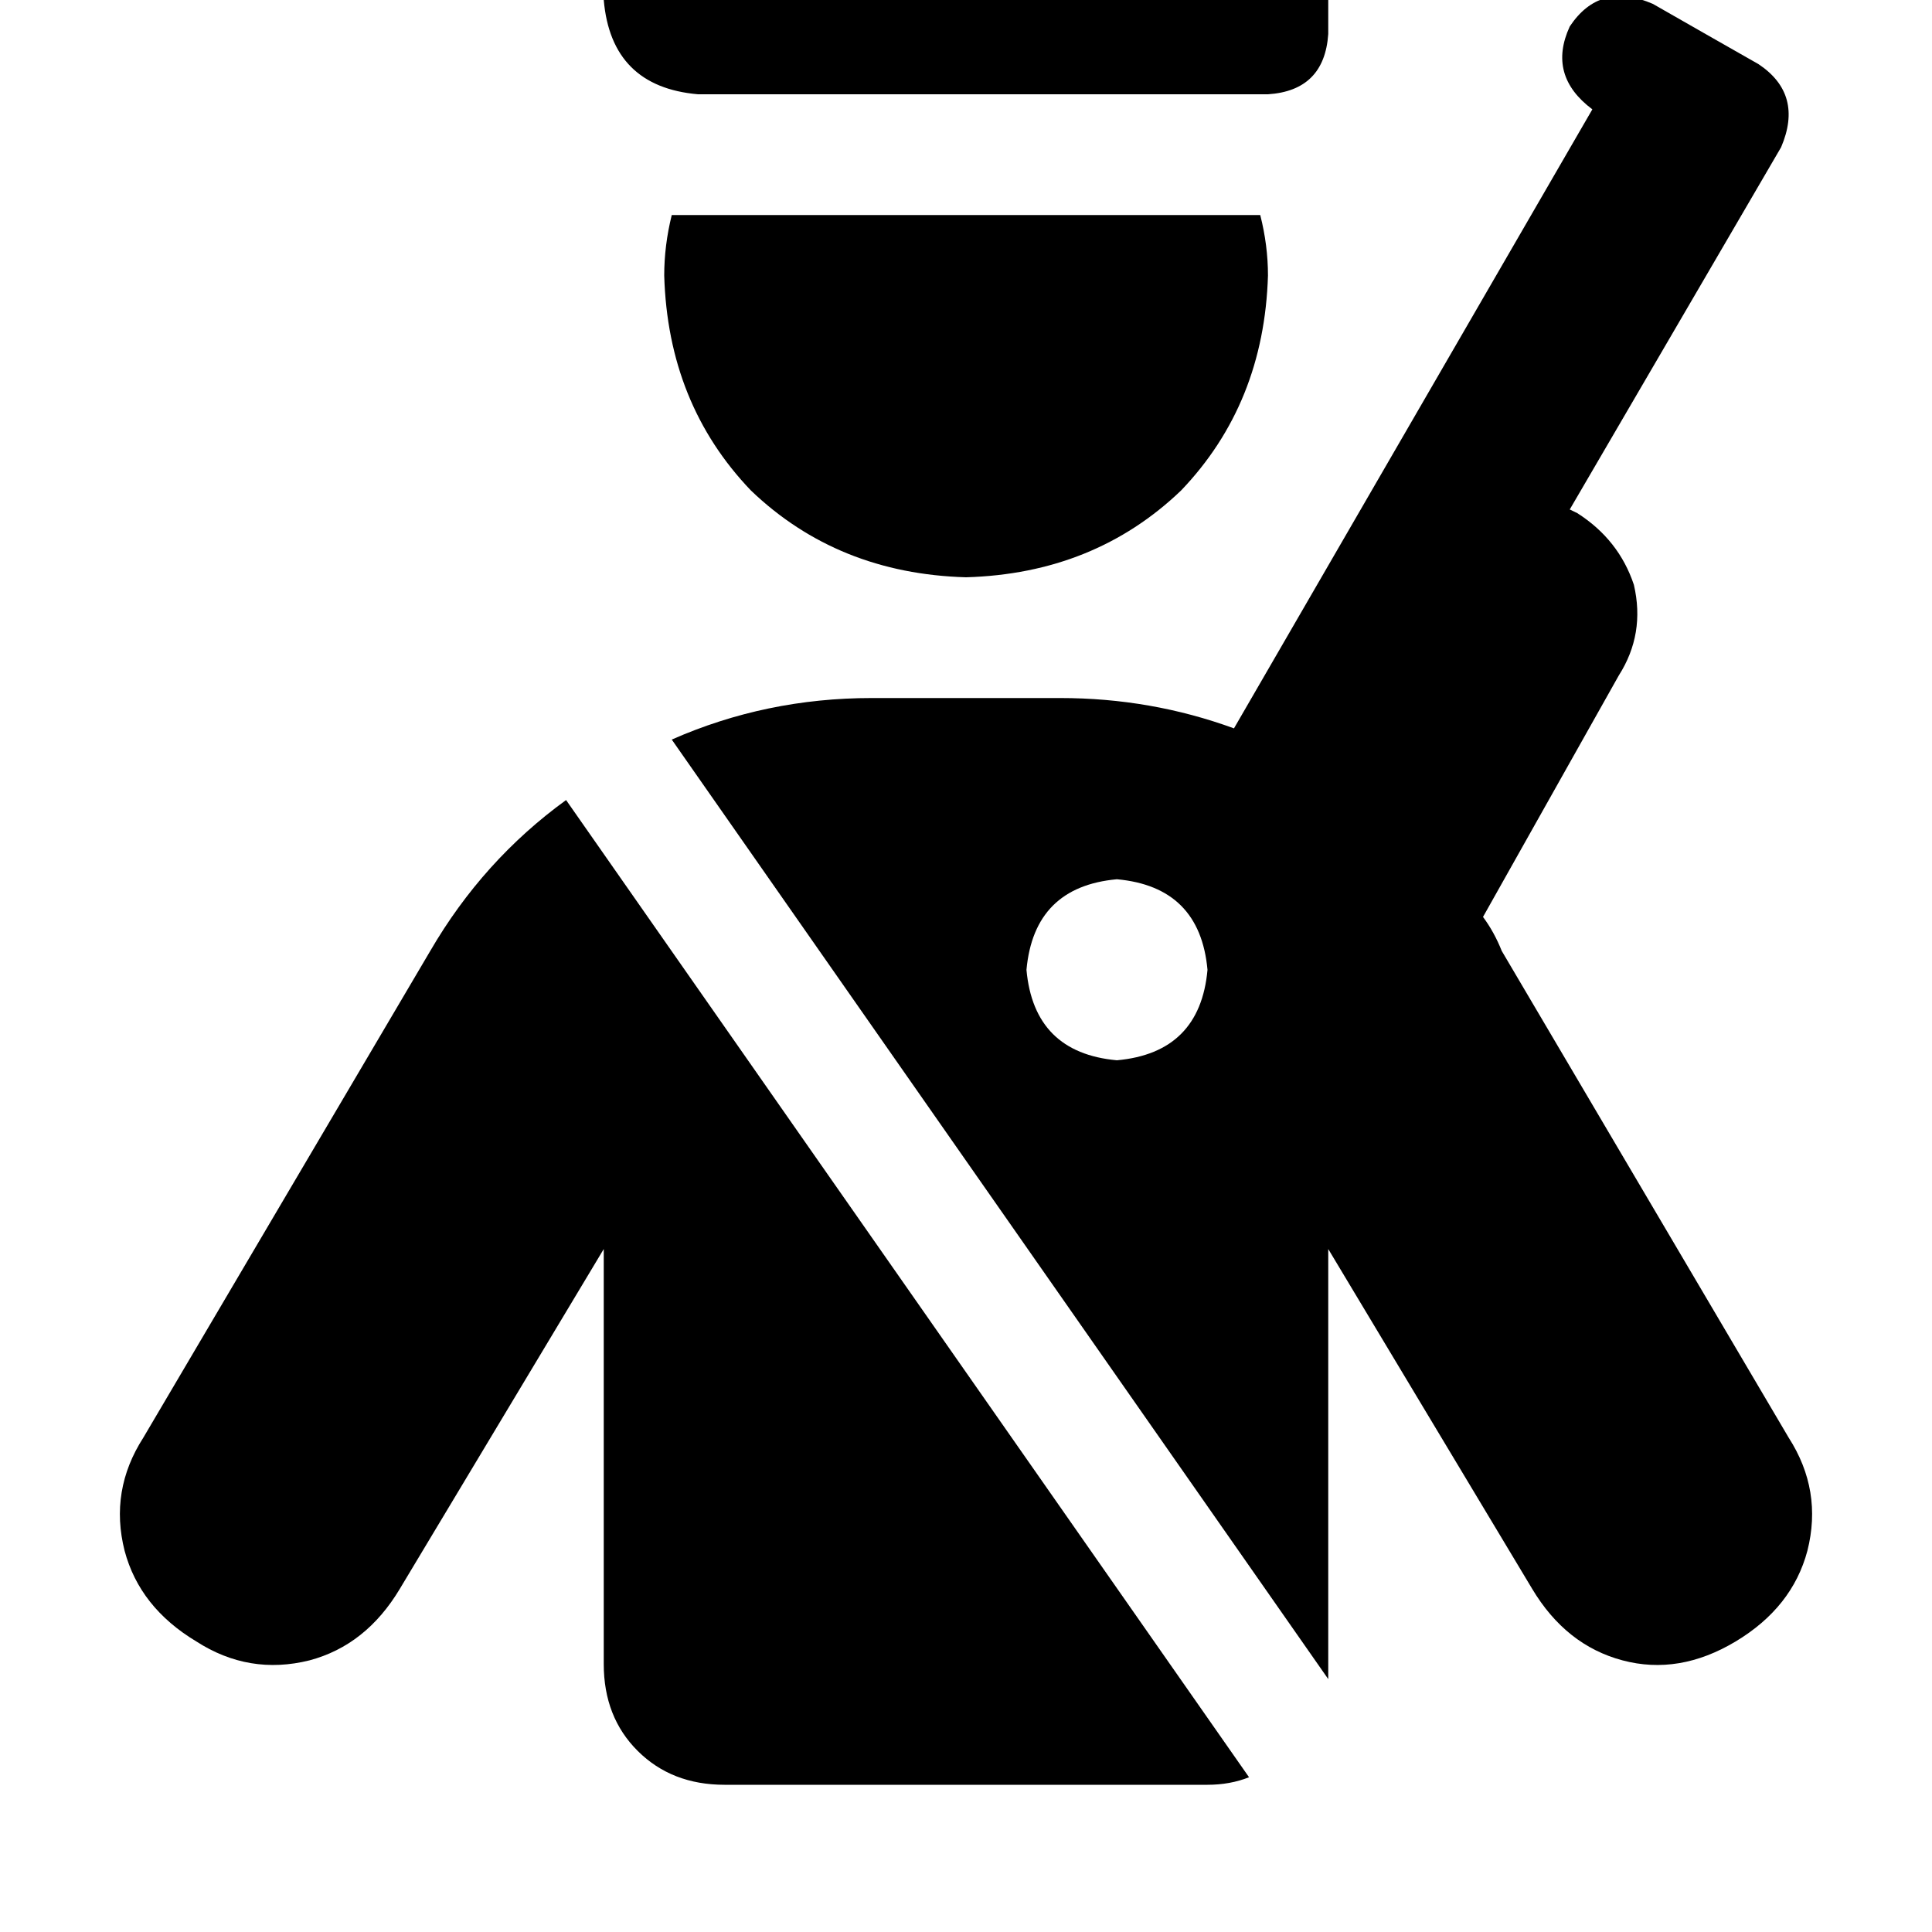 <svg height="1000" width="1000" xmlns="http://www.w3.org/2000/svg"><path d="M312.5 0q3.9 -41 44.9 -48.8l296.9 -25.4q29.3 1.9 33.2 31.2v60.6q-2 29.3 -31.2 31.2h-295Q316.4 44.9 312.5 0zm35.2 111.3h304.6H347.7h304.6q4 15.7 4 31.3 -2 66.4 -45 111.3 -44.9 43 -111.3 44.9 -66.4 -1.9 -111.3 -44.9Q345.7 209 343.8 142.6q0 -15.6 3.9 -31.3zm445.3 711L687.5 646.5 793 822.3 687.5 646.5V869.1L347.7 382.8q48.8 -21.5 103.5 -21.5h97.6q46.9 0 89.9 15.7L824.2 56.6Q800.8 39.1 812.5 13.7 828.1 -9.8 855.5 2l27.3 15.6 27.4 15.6q23.4 15.6 11.7 43L812.5 263.7l3.9 1.9q21.5 13.7 29.3 37.1 5.9 25.4 -7.8 46.9l-70.3 125q5.8 7.8 9.7 17.6l148.5 251.9q17.6 27.4 9.7 58.6 -7.8 29.3 -37.1 46.9t-58.6 9.8T793 822.3zM625 923.8H375h250H375q-27.3 0 -44.9 -17.5t-17.6 -45V646.5L207 822.3q-17.5 29.3 -46.8 37.1 -31.3 7.8 -58.6 -9.8Q72.3 832 64.5 802.7q-7.9 -31.2 9.7 -58.6L222.7 492.2Q250 445.3 293 414.1l353.5 505.8q-9.8 3.9 -21.5 3.9zm-46.9 -375q43 -3.9 46.9 -46.8 -3.9 -43 -46.9 -46.9Q535.2 459 531.3 502q3.9 42.9 46.8 46.8z"/></svg>